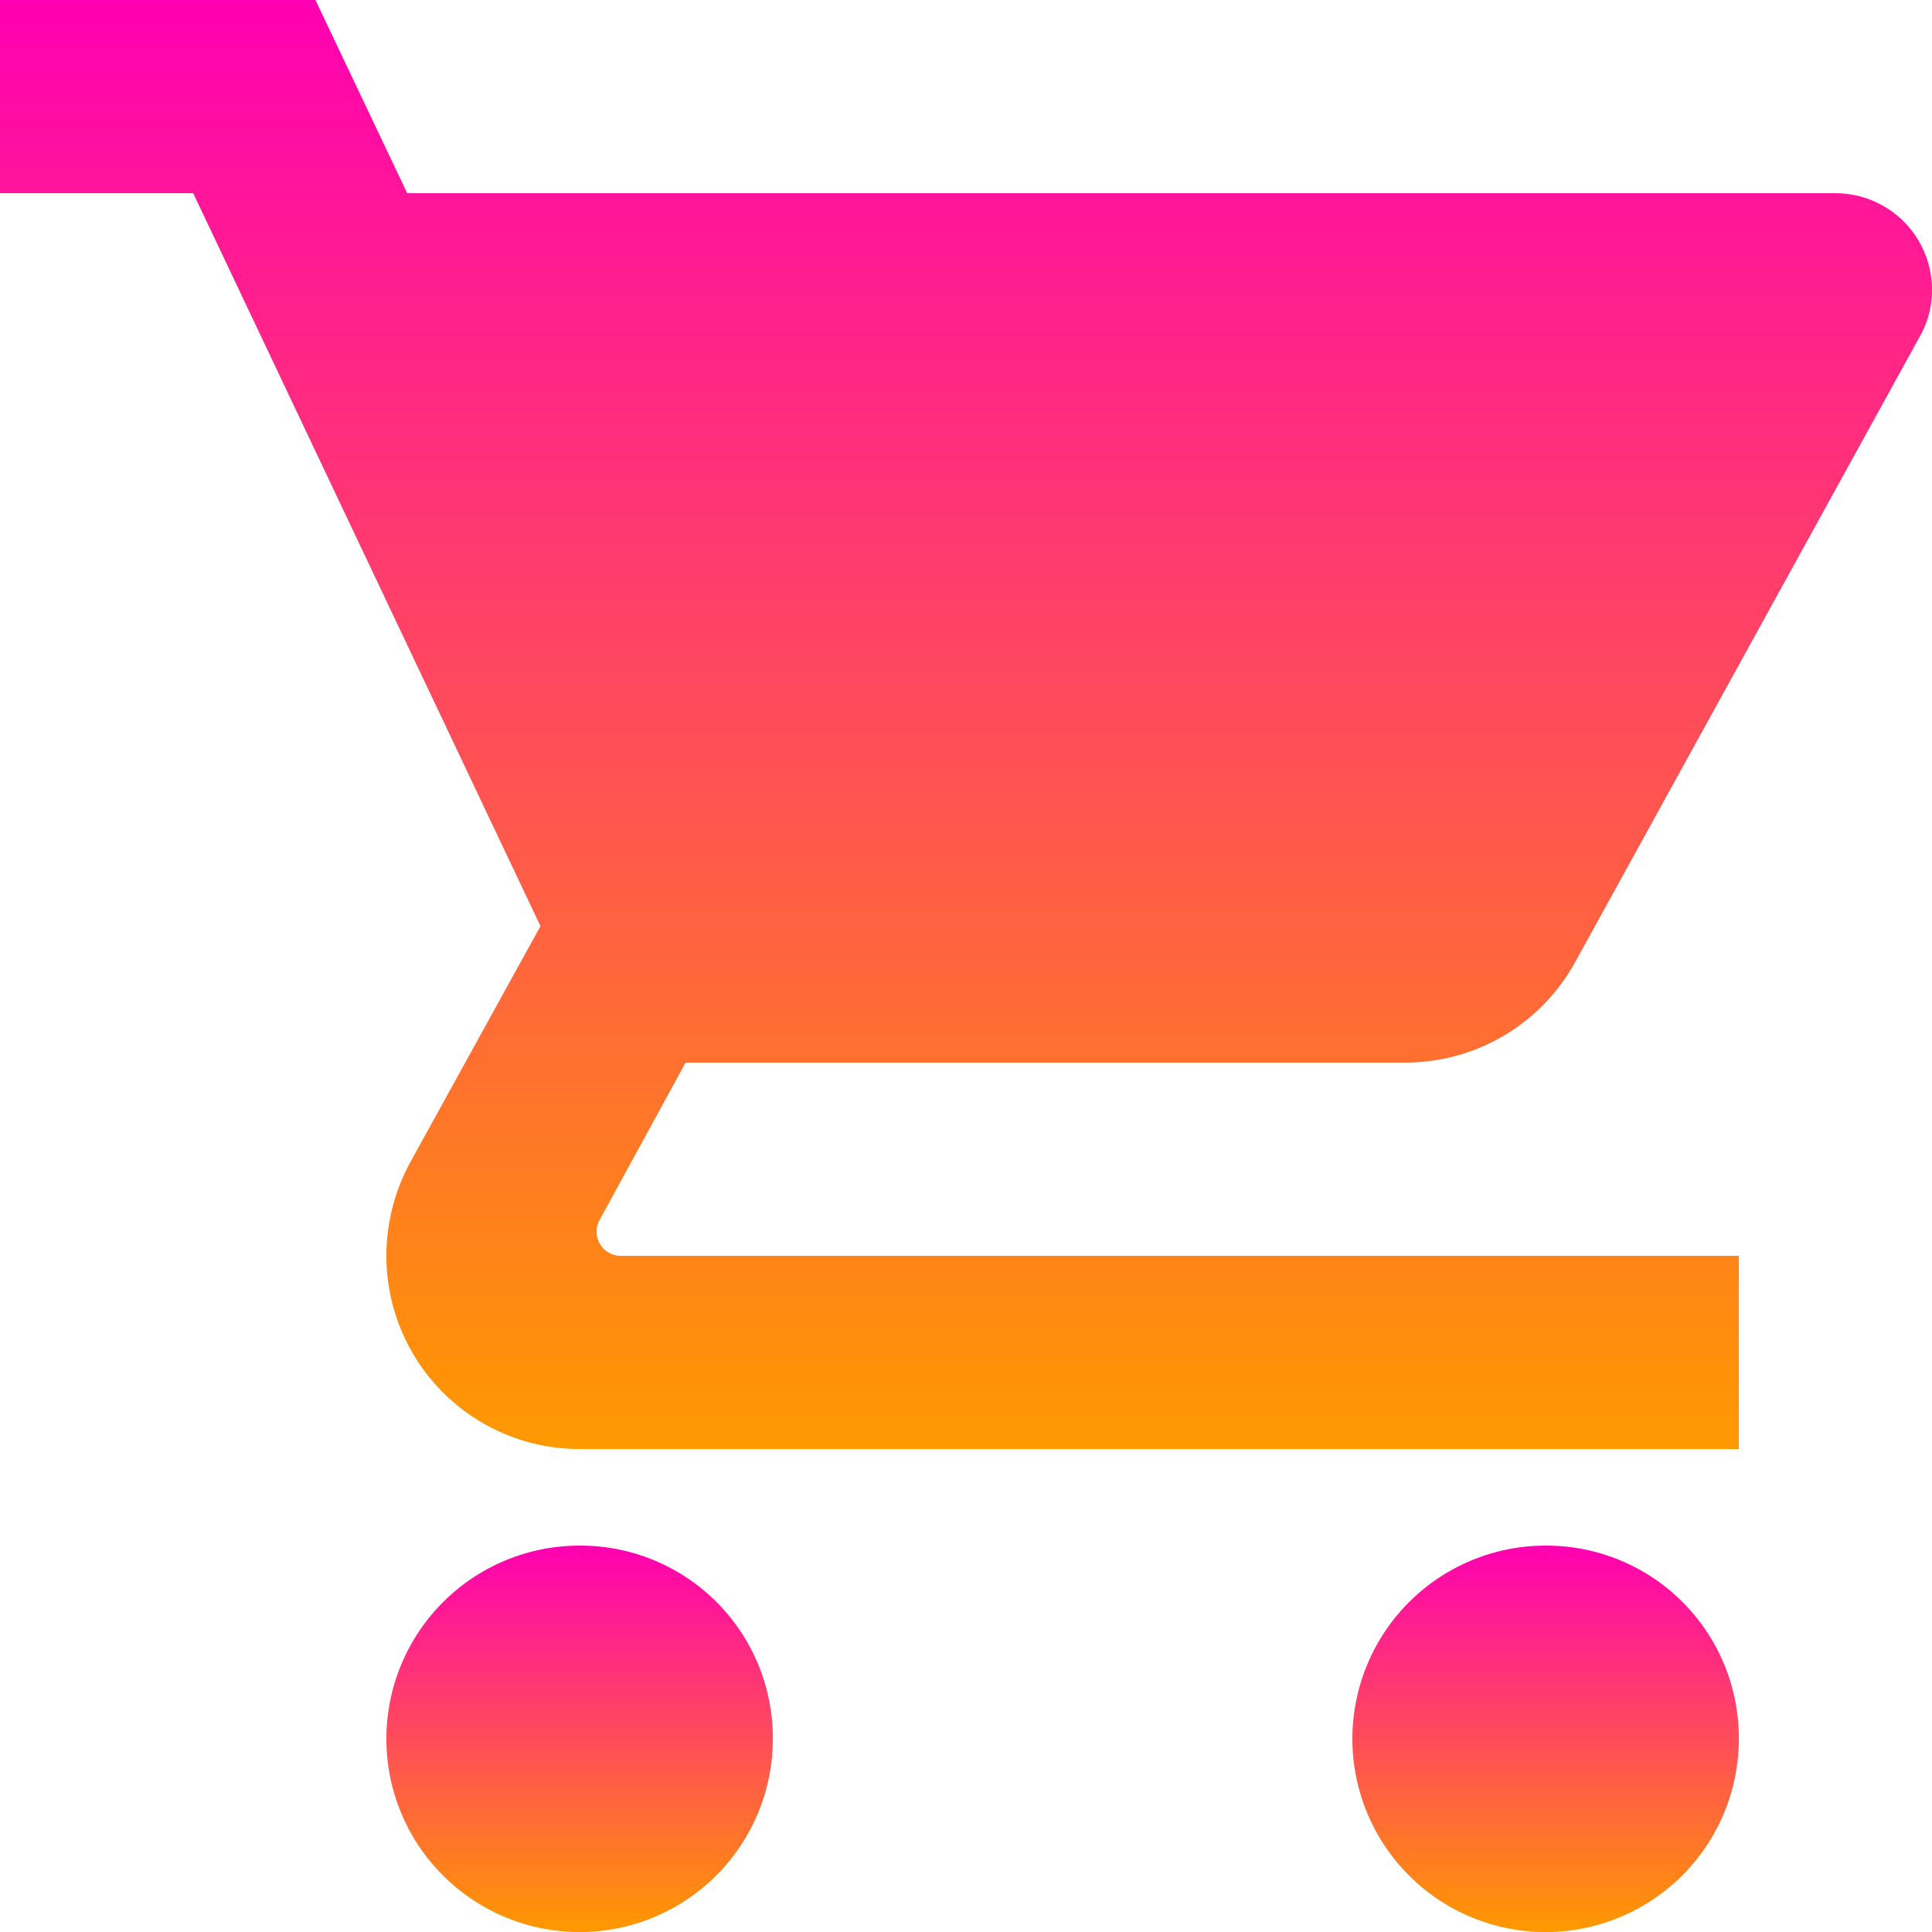 <svg xmlns="http://www.w3.org/2000/svg" xmlns:xlink="http://www.w3.org/1999/xlink" width="32.126" height="32.126" viewBox="0 0 32.126 32.126">
  <defs>
    <linearGradient id="linear-gradient" x1="0.5" x2="0.5" y2="1" gradientUnits="objectBoundingBox">
      <stop offset="0" stop-color="#ff00b2"/>
      <stop offset="1" stop-color="#f90"/>
    </linearGradient>
  </defs>
  <g id="_004-cart" data-name="004-cart" transform="translate(-0.188 -3.188)">
    <g id="Group_3196" data-name="Group 3196" transform="translate(0.188 3.188)">
      <path id="Path_2899" data-name="Path 2899" d="M88.744,341.333a3.213,3.213,0,1,0,3.213,3.213A3.2,3.2,0,0,0,88.744,341.333Z" transform="translate(-79.106 -315.632)" fill="url(#linear-gradient)"/>
      <path id="Path_2900" data-name="Path 2900" d="M11.4,17.669H23.372a3.223,3.223,0,0,0,2.811-1.654L31.926,5.59a1.553,1.553,0,0,0,.2-.771A1.606,1.606,0,0,0,30.52,3.213H6.771L5.245,0H0V3.213H3.213L8.987,15.4,6.819,19.332a3.266,3.266,0,0,0-.394,1.55,3.212,3.212,0,0,0,3.213,3.213H28.914V20.882H10.321a.4.4,0,0,1-.4-.4.381.381,0,0,1,.048-.193Z" fill="url(#linear-gradient)"/>
      <path id="Path_2901" data-name="Path 2901" d="M302.076,341.333a3.213,3.213,0,1,0,3.213,3.213A3.2,3.2,0,0,0,302.076,341.333Z" transform="translate(-276.375 -315.632)" fill="url(#linear-gradient)"/>
    </g>
  </g>
</svg>
